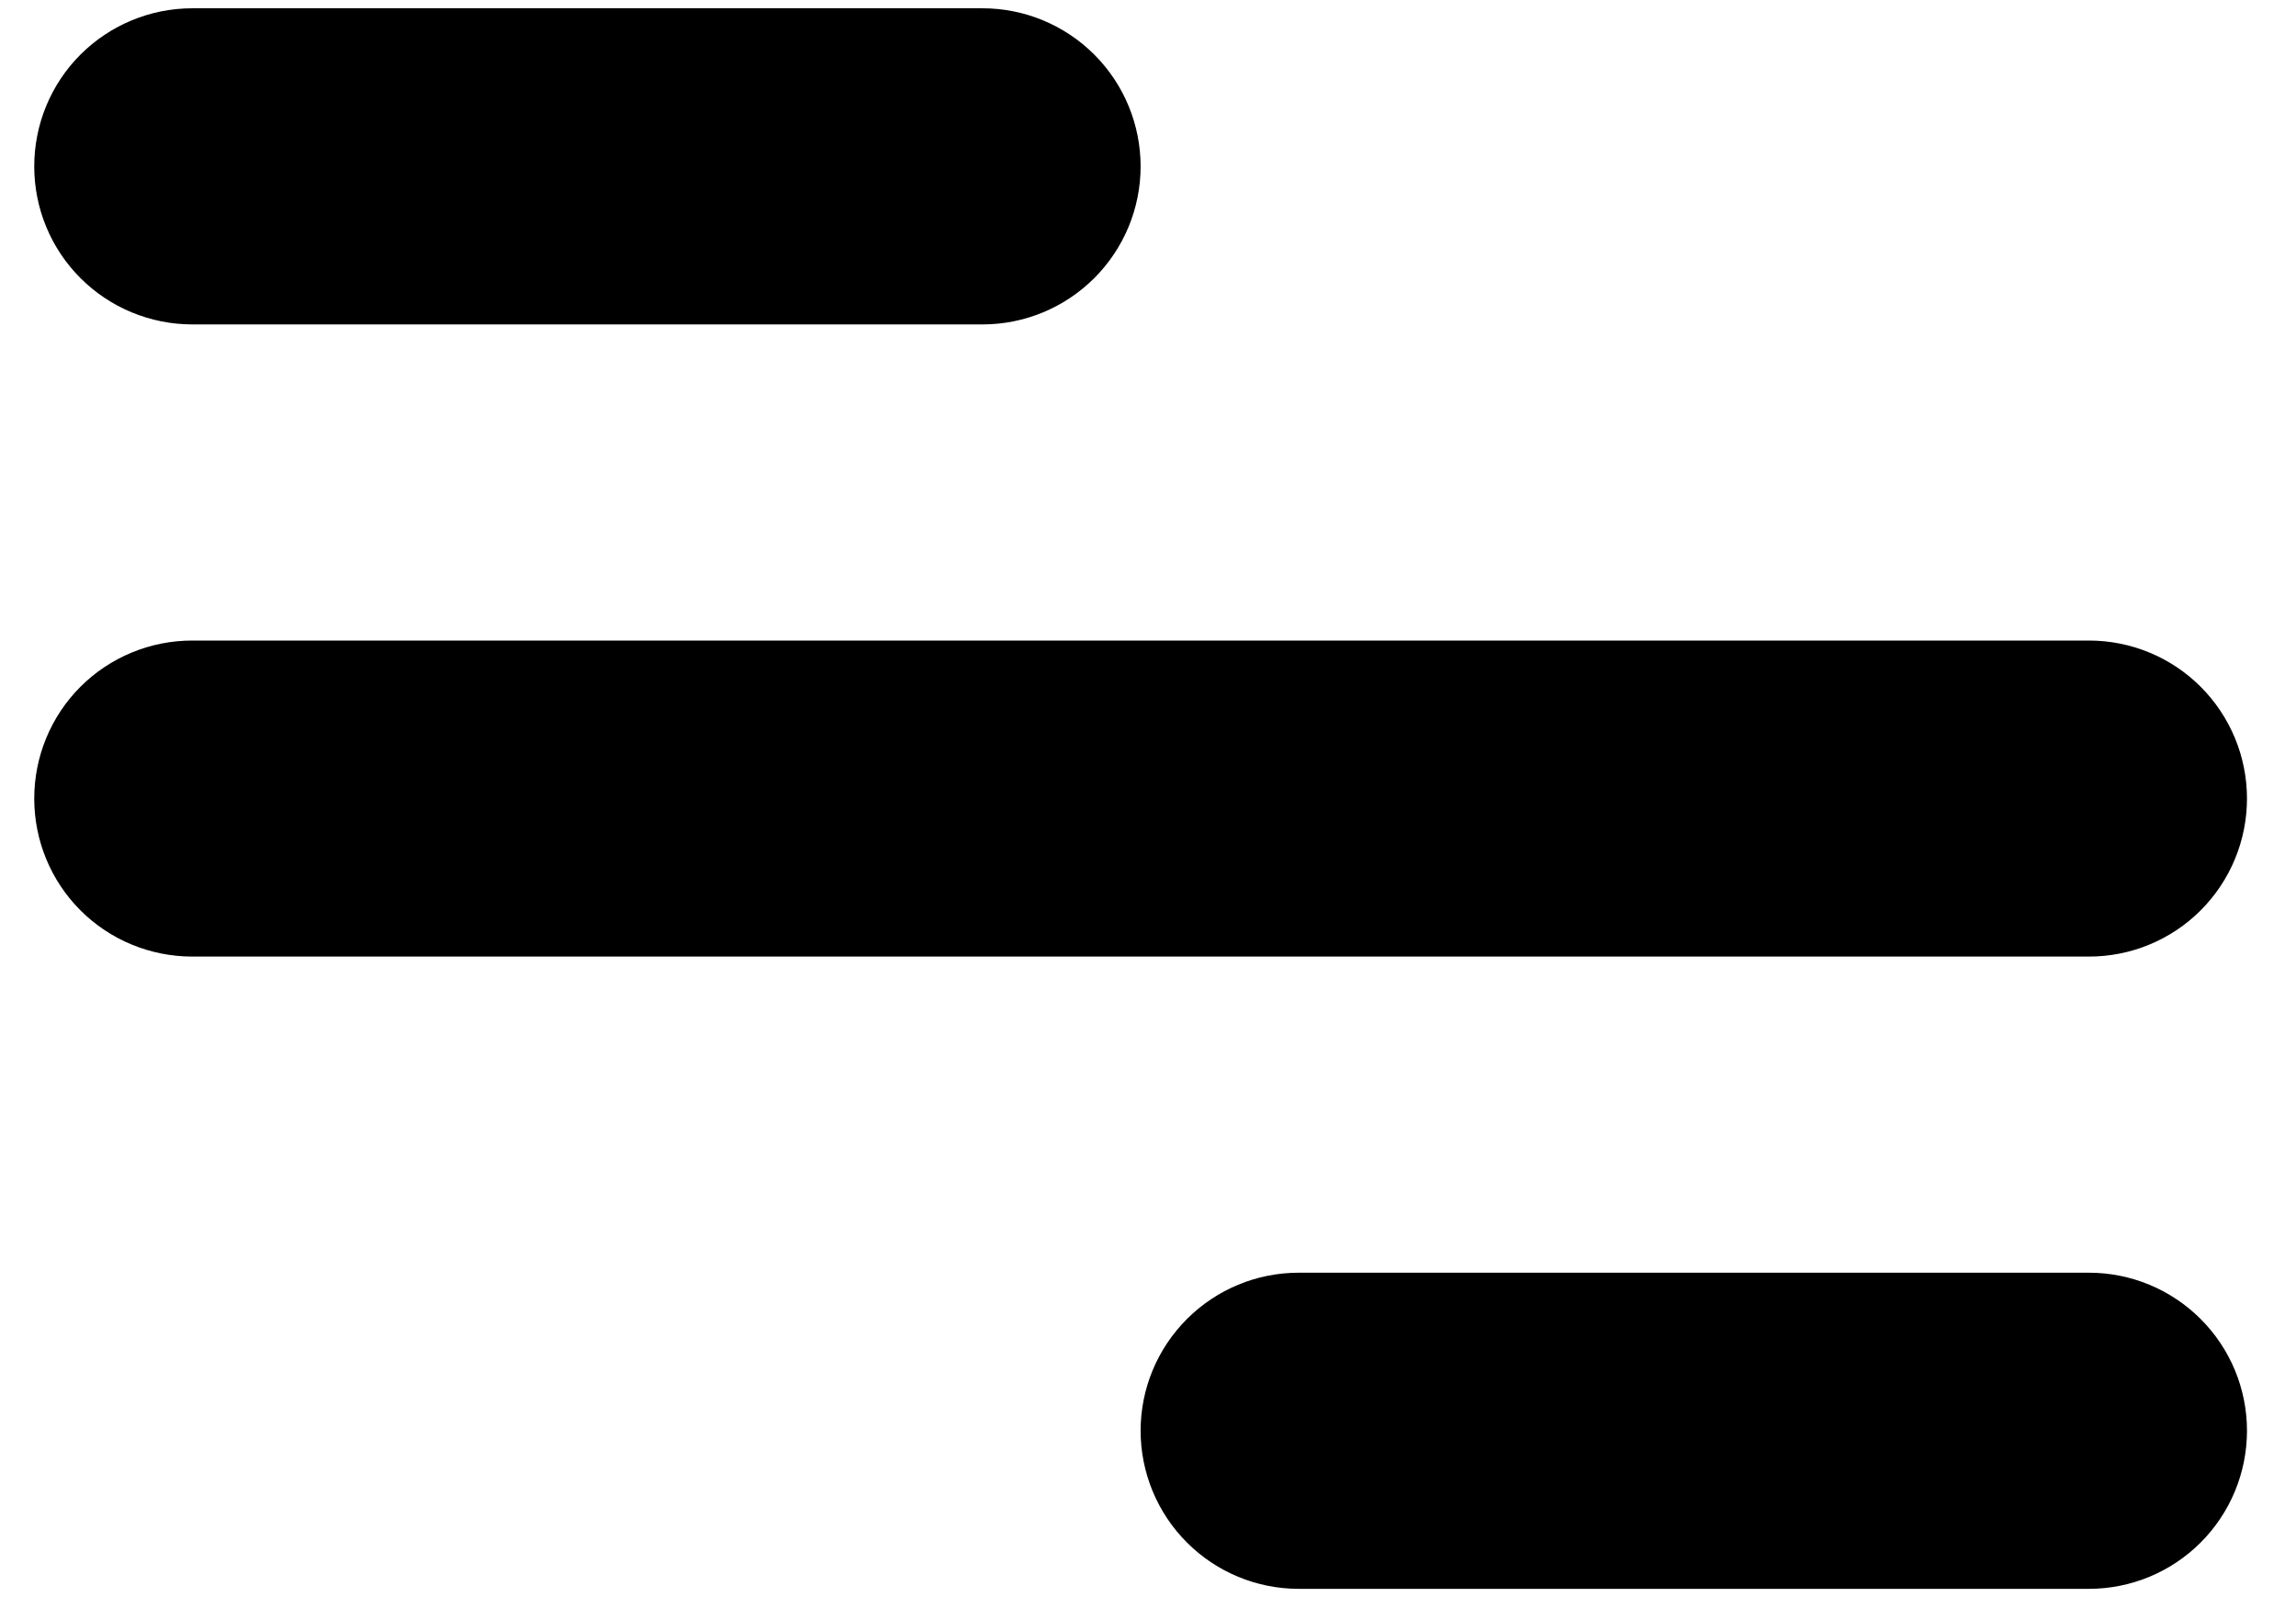<svg width="23" height="16" viewBox="0 0 23 16" fill="none" xmlns="http://www.w3.org/2000/svg">
<path d="M1.926 0.083H9.843C10.262 0.083 10.665 0.25 10.962 0.547C11.259 0.844 11.426 1.247 11.426 1.667C11.426 2.087 11.259 2.489 10.962 2.786C10.665 3.083 10.262 3.25 9.843 3.25H1.926C1.506 3.25 1.103 3.083 0.806 2.786C0.509 2.489 0.343 2.087 0.343 1.667C0.343 1.247 0.509 0.844 0.806 0.547C1.103 0.25 1.506 0.083 1.926 0.083ZM13.009 12.75H20.926C21.346 12.75 21.748 12.917 22.045 13.214C22.342 13.511 22.509 13.913 22.509 14.333C22.509 14.753 22.342 15.156 22.045 15.453C21.748 15.75 21.346 15.917 20.926 15.917H13.009C12.589 15.917 12.187 15.75 11.89 15.453C11.593 15.156 11.426 14.753 11.426 14.333C11.426 13.913 11.593 13.511 11.89 13.214C12.187 12.917 12.589 12.75 13.009 12.75ZM1.926 6.417H20.926C21.346 6.417 21.748 6.583 22.045 6.88C22.342 7.177 22.509 7.58 22.509 8C22.509 8.42 22.342 8.823 22.045 9.12C21.748 9.417 21.346 9.583 20.926 9.583H1.926C1.506 9.583 1.103 9.417 0.806 9.12C0.509 8.823 0.343 8.42 0.343 8C0.343 7.58 0.509 7.177 0.806 6.88C1.103 6.583 1.506 6.417 1.926 6.417Z" fill="black"/>
</svg>
